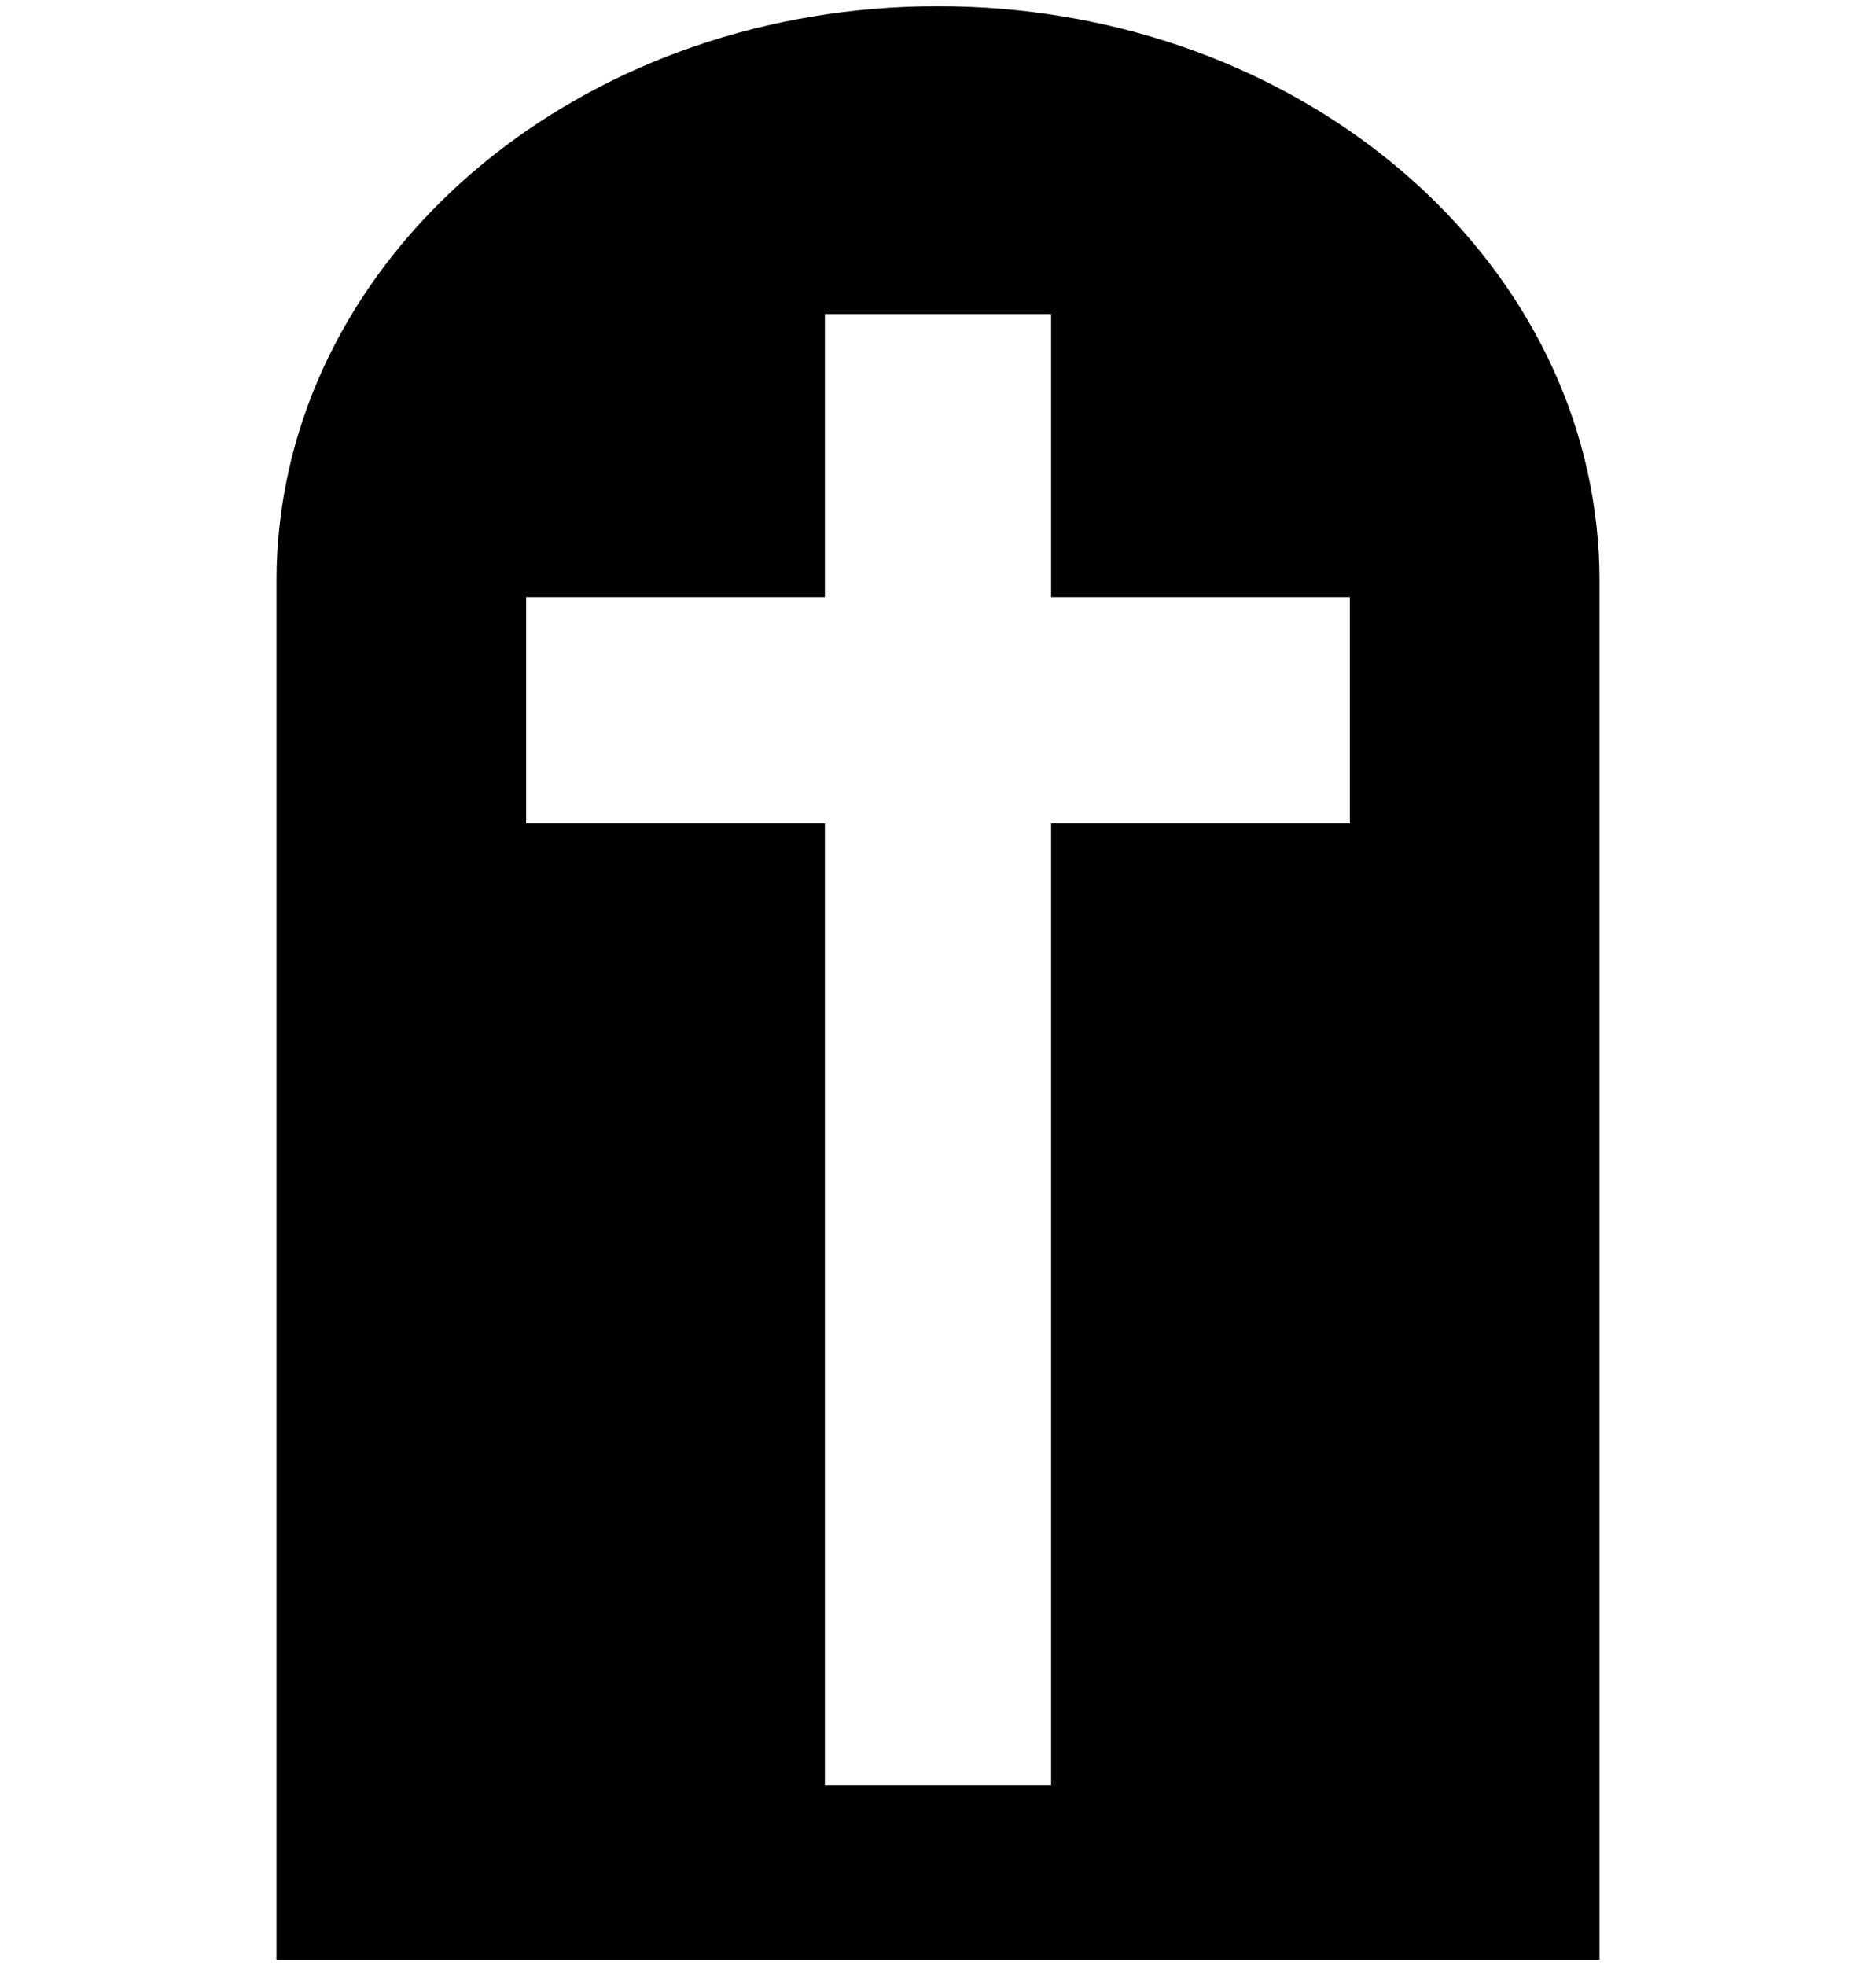 <svg xmlns="http://www.w3.org/2000/svg" xmlns:xlink="http://www.w3.org/1999/xlink" version="1.1" id="Layer_1" x="0px" y="0px" width="95.453px" height="100px" viewBox="0 0 95.453 100" enable-background="new 0 0 95.453 100" xml:space="preserve">
<path d="M81.384,29.525v70.16H14.069v-70.16c0-0.957,0.049-1.902,0.16-2.833C15.873,11.884,30.239,0.315,47.72,0.315  c17.495,0,31.861,11.569,33.504,26.377C81.334,27.624,81.384,28.569,81.384,29.525z M53.481,30.37V15.975H41.97V30.37H26.77v11.513  H41.97v48.922h11.511V41.883h15.201V30.37H53.481z"/>
</svg>